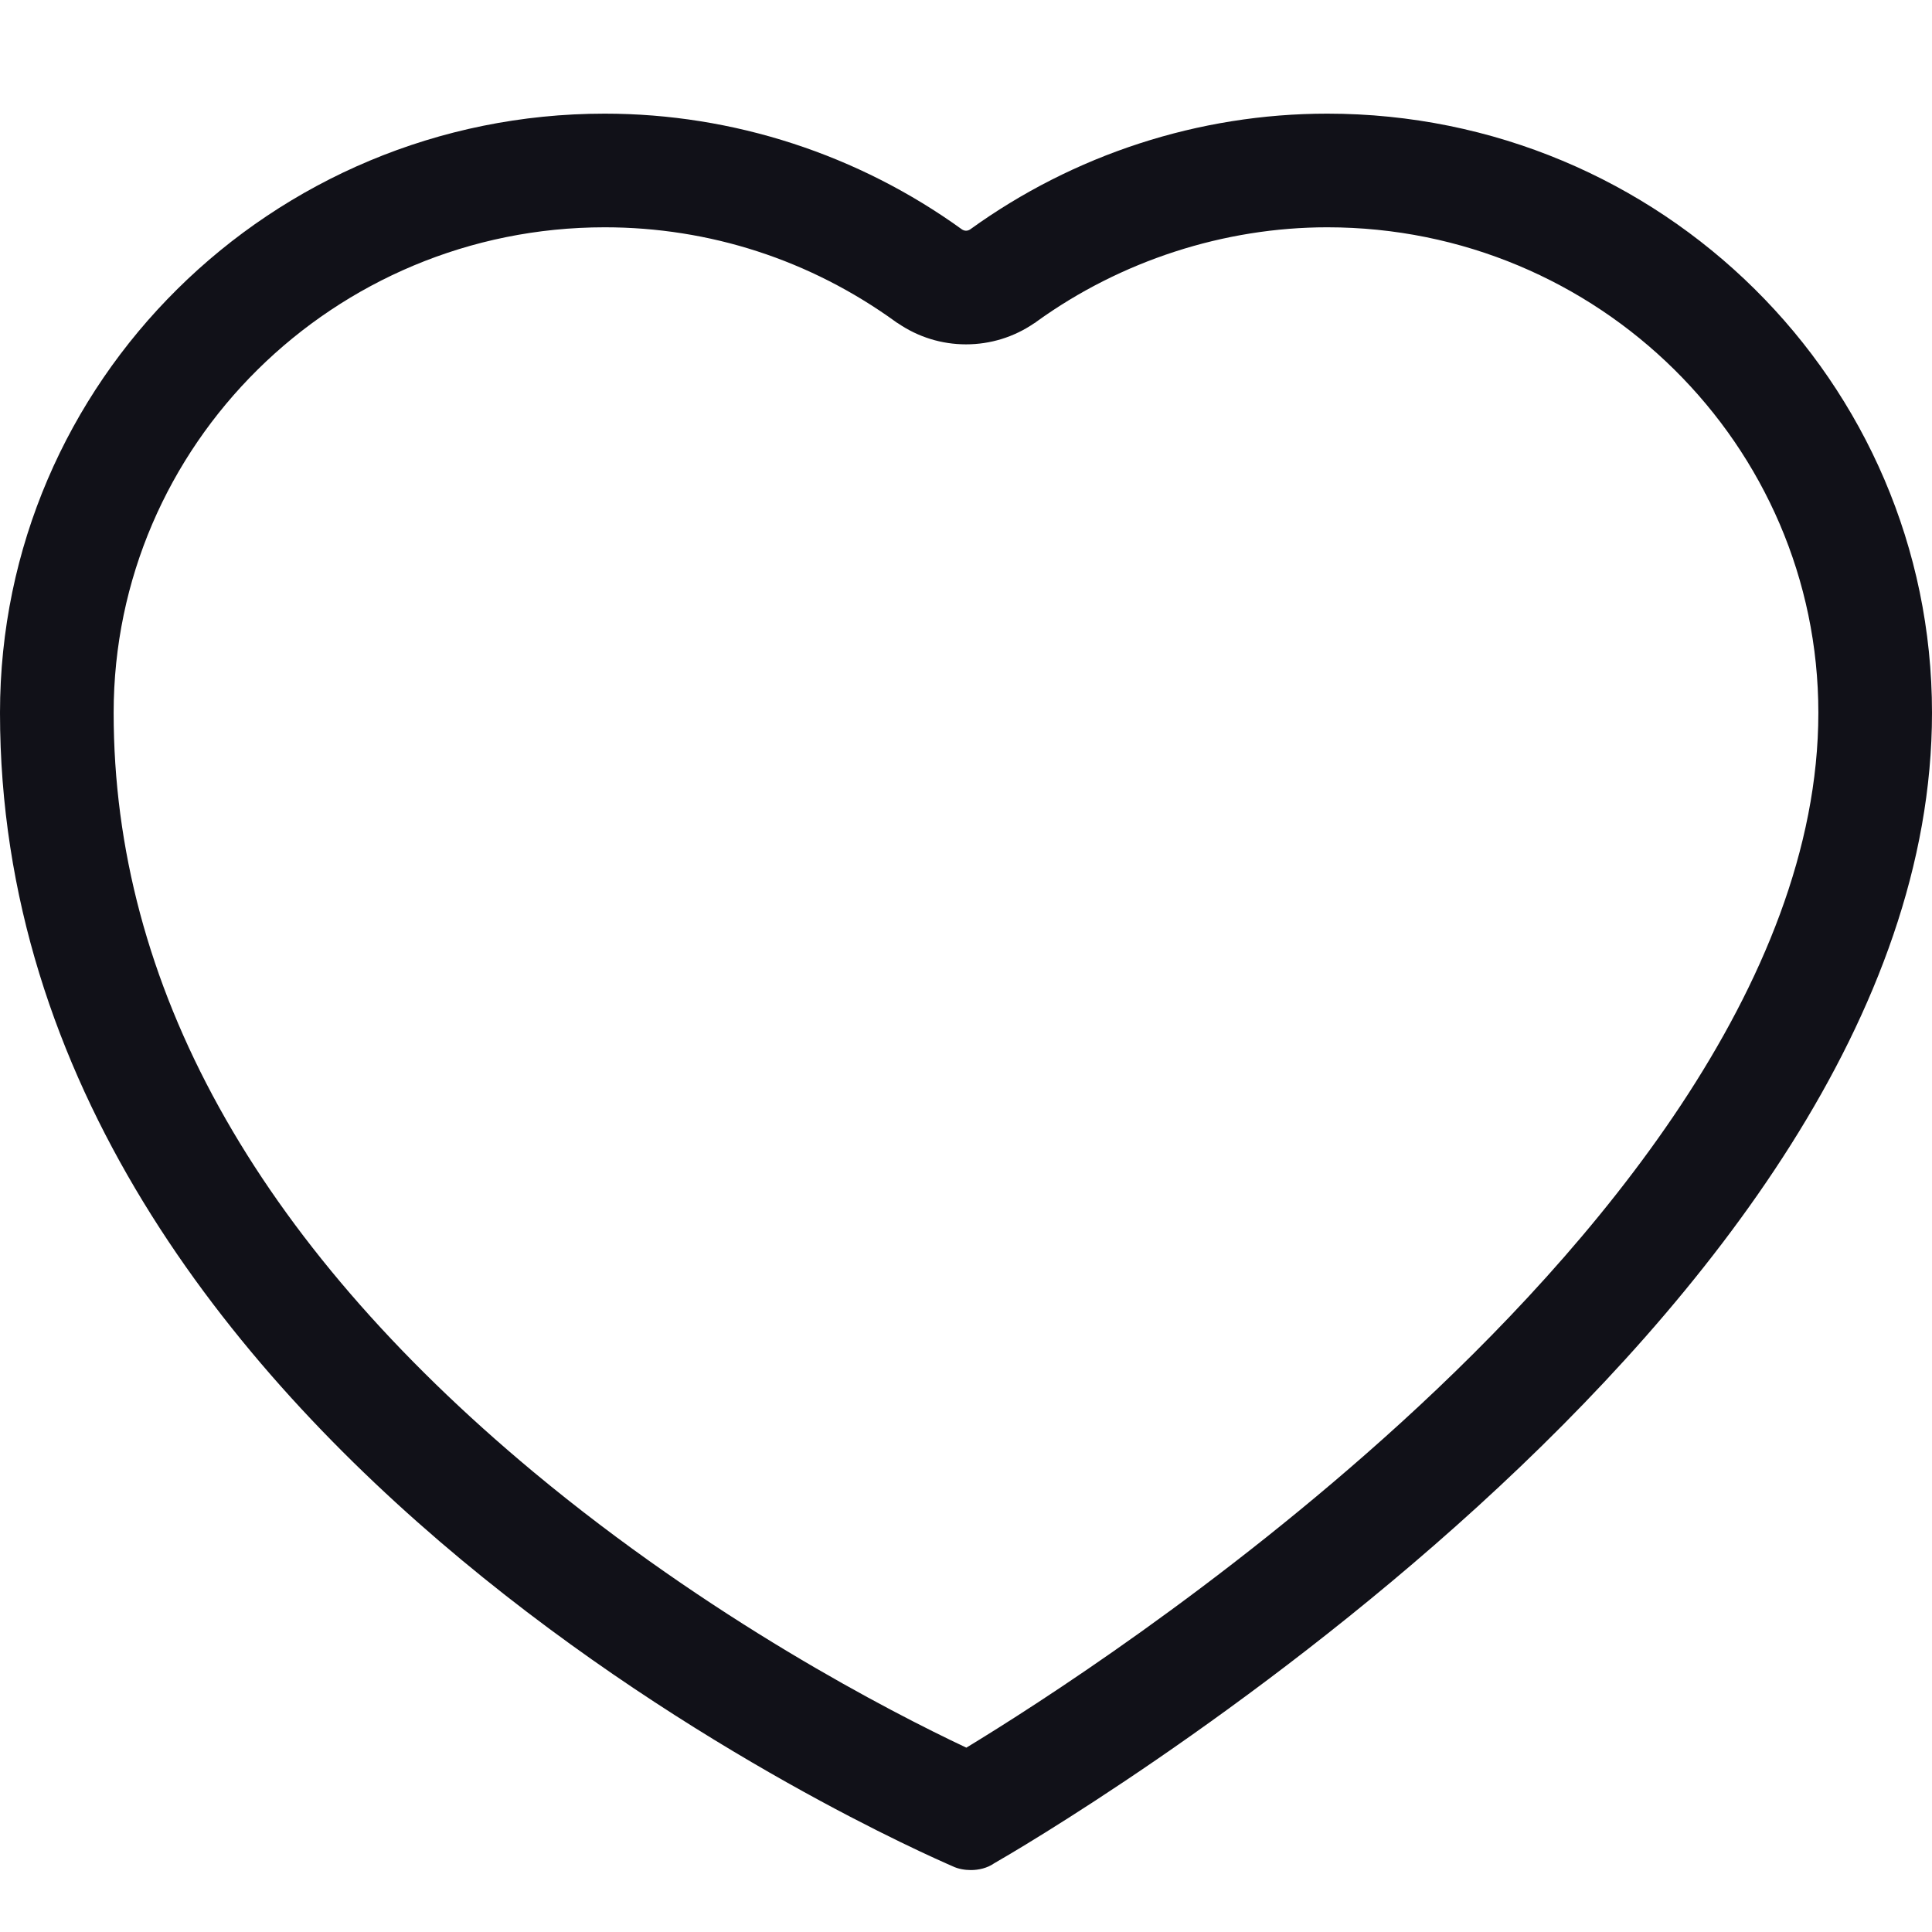 <svg width="17" height="17" viewBox="0 0 17 17" fill="none" xmlns="http://www.w3.org/2000/svg">
<path d="M5.321 2C2.938 2 1 3.916 1 6.272C1 8.664 2.243 10.911 4.694 12.952C6.25 14.246 7.829 15.06 8.503 15.378C9.114 15.007 10.729 13.975 12.328 12.518C14.003 10.992 16 8.669 16 6.272C16 3.916 14.062 2 11.679 2C10.771 2 9.862 2.295 9.121 2.83L9.111 2.838L9.099 2.845C8.922 2.966 8.715 3.03 8.5 3.03C8.286 3.03 8.079 2.966 7.902 2.845L7.89 2.838L7.879 2.83C7.128 2.287 6.243 2 5.321 2ZM5.321 1C6.454 1 7.554 1.361 8.465 2.019C8.476 2.026 8.488 2.03 8.5 2.03C8.513 2.03 8.525 2.026 8.536 2.019C9.447 1.361 10.547 1 11.679 1C14.612 1 17 3.358 17 6.272C17 11.595 9.087 16.202 8.747 16.396C8.687 16.438 8.611 16.455 8.543 16.455C8.492 16.455 8.432 16.446 8.381 16.421C8.033 16.269 0 12.766 0 6.272C0 3.358 2.389 1 5.321 1Z" fill="#111118"/>
</svg>
